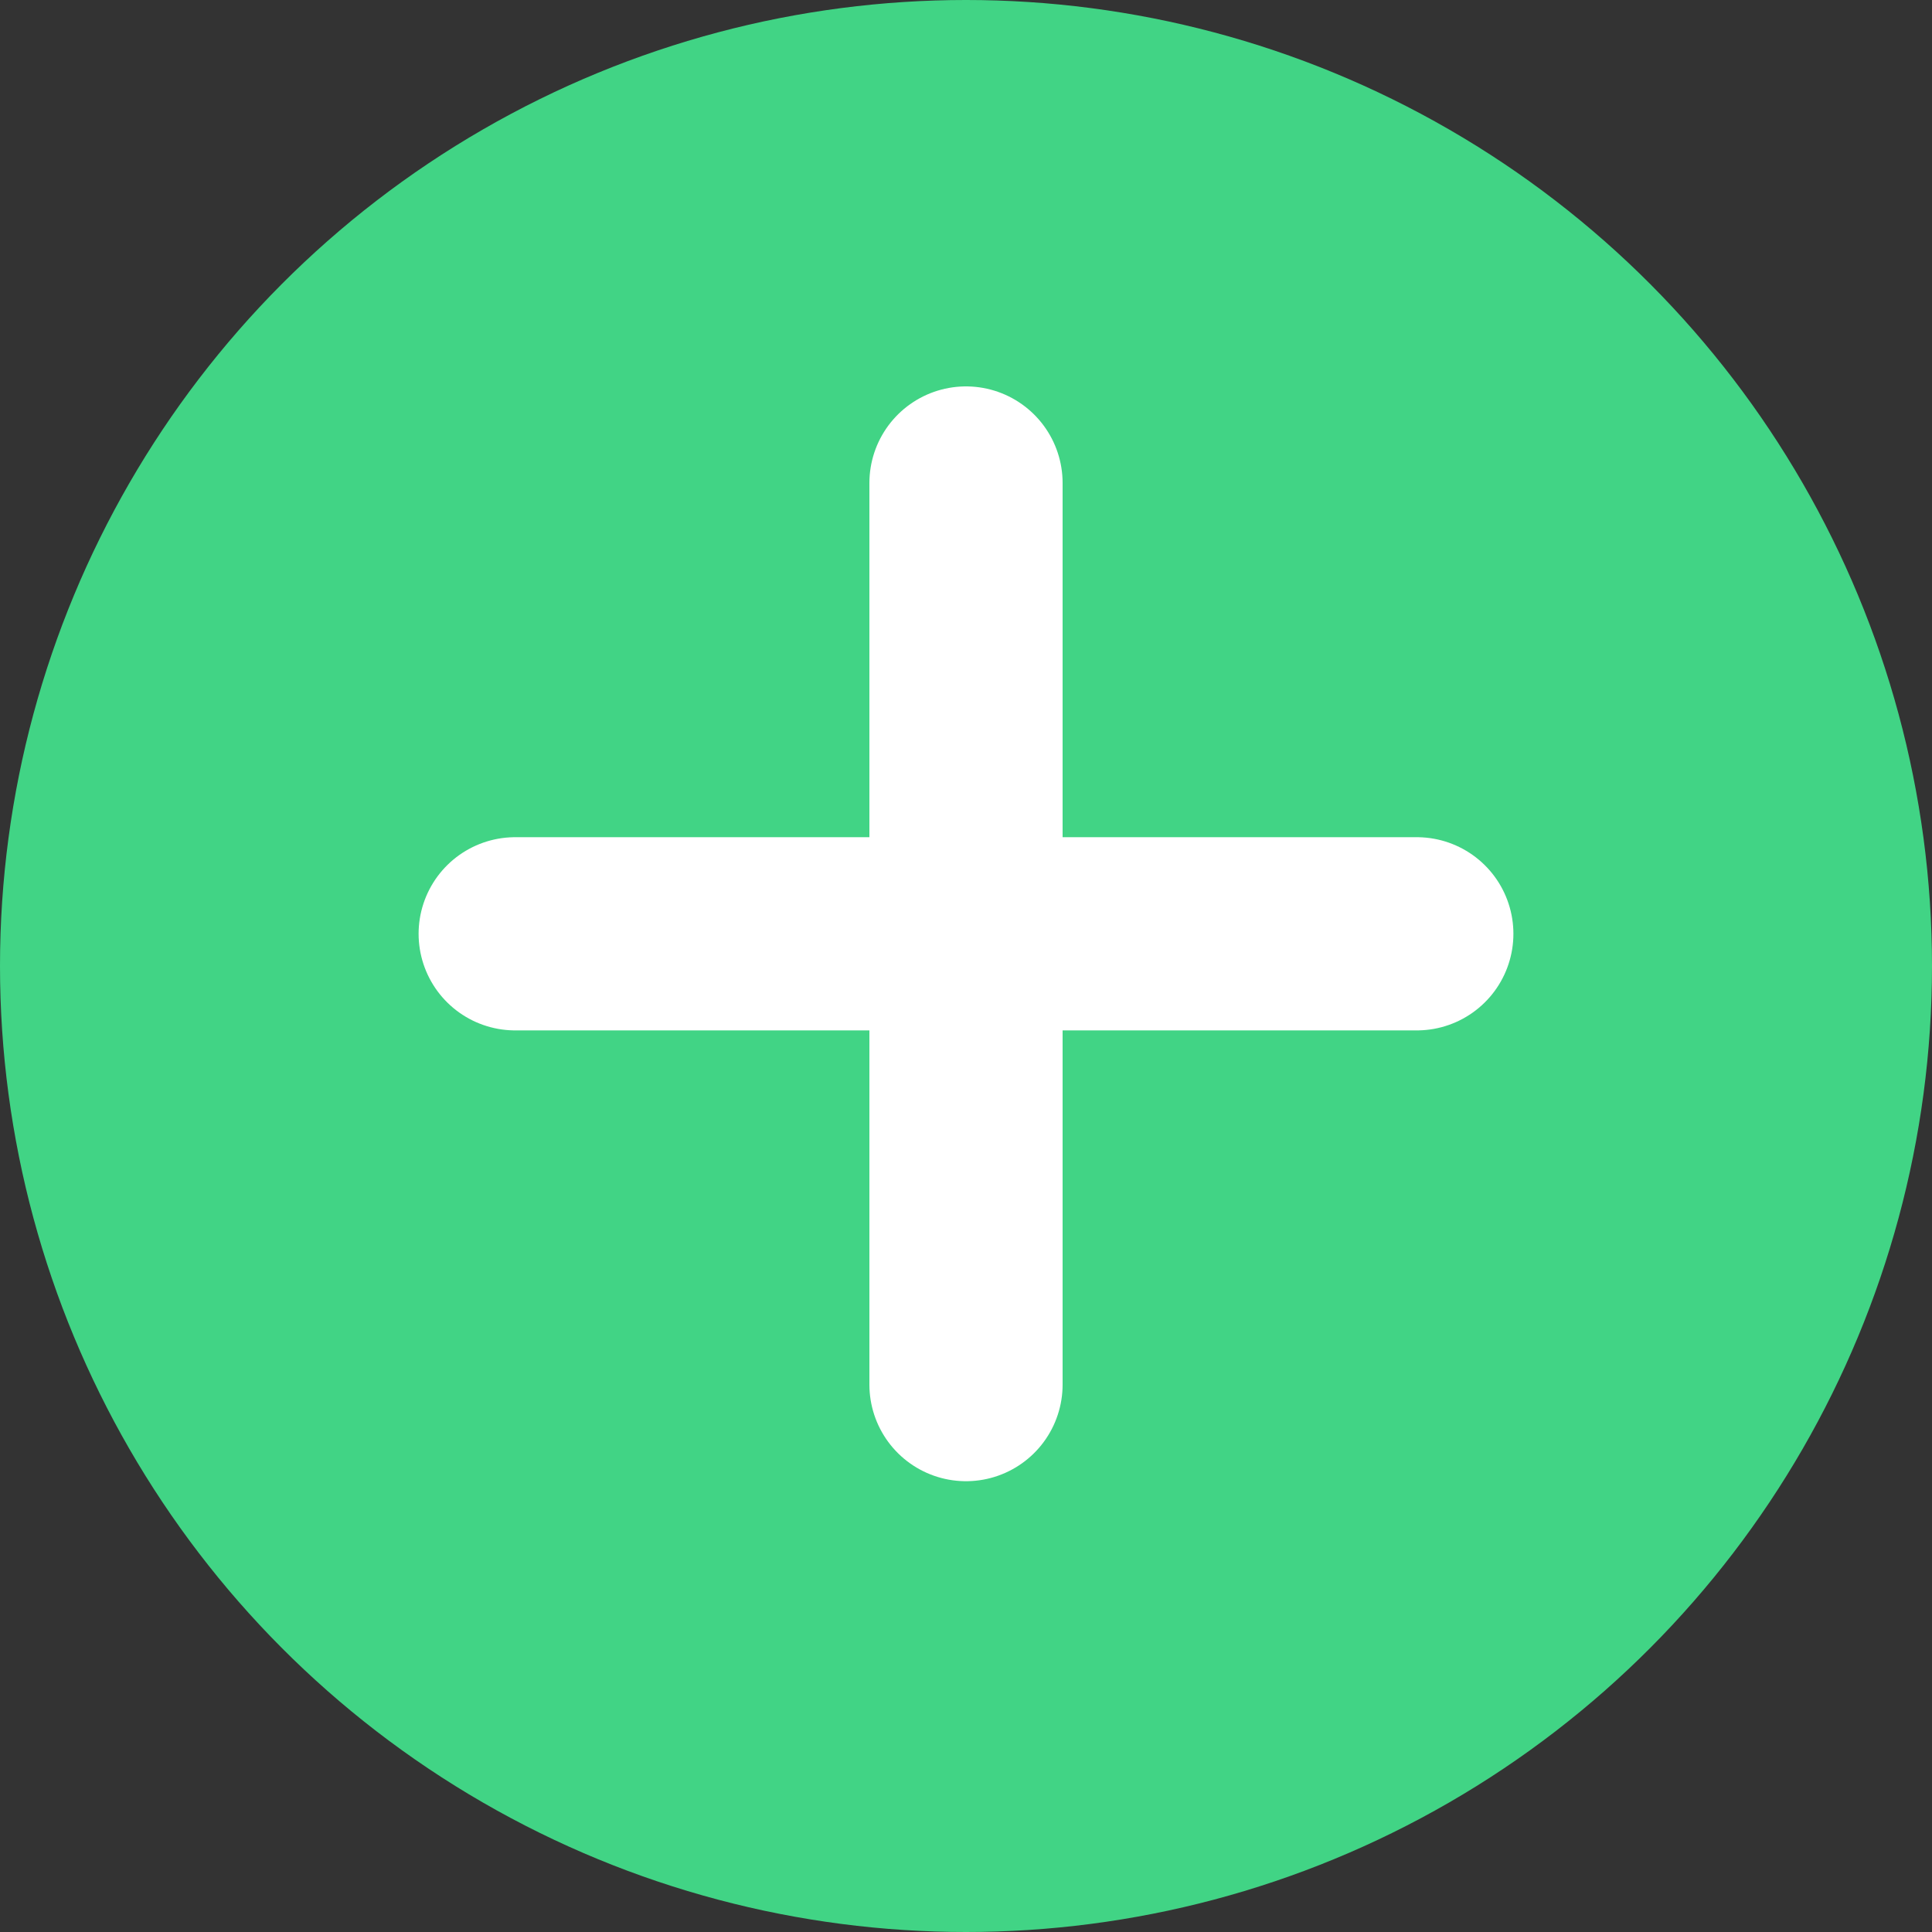 <svg width="60" height="60" viewBox="0 0 60 60" fill="none" xmlns="http://www.w3.org/2000/svg">
<rect x="0" y="0" width="60" height="60" fill="#333333" stroke="none"/>
<circle cx="30" cy="30" r="30" fill="#41D485"/>
<line x1="30" y1="15" x2="30" y2="43" stroke="white" stroke-width="6" stroke-linecap="round"/>
<line x1="44" y1="29" x2="16" y2="29" stroke="white" stroke-width="6" stroke-linecap="round"/>
</svg>
